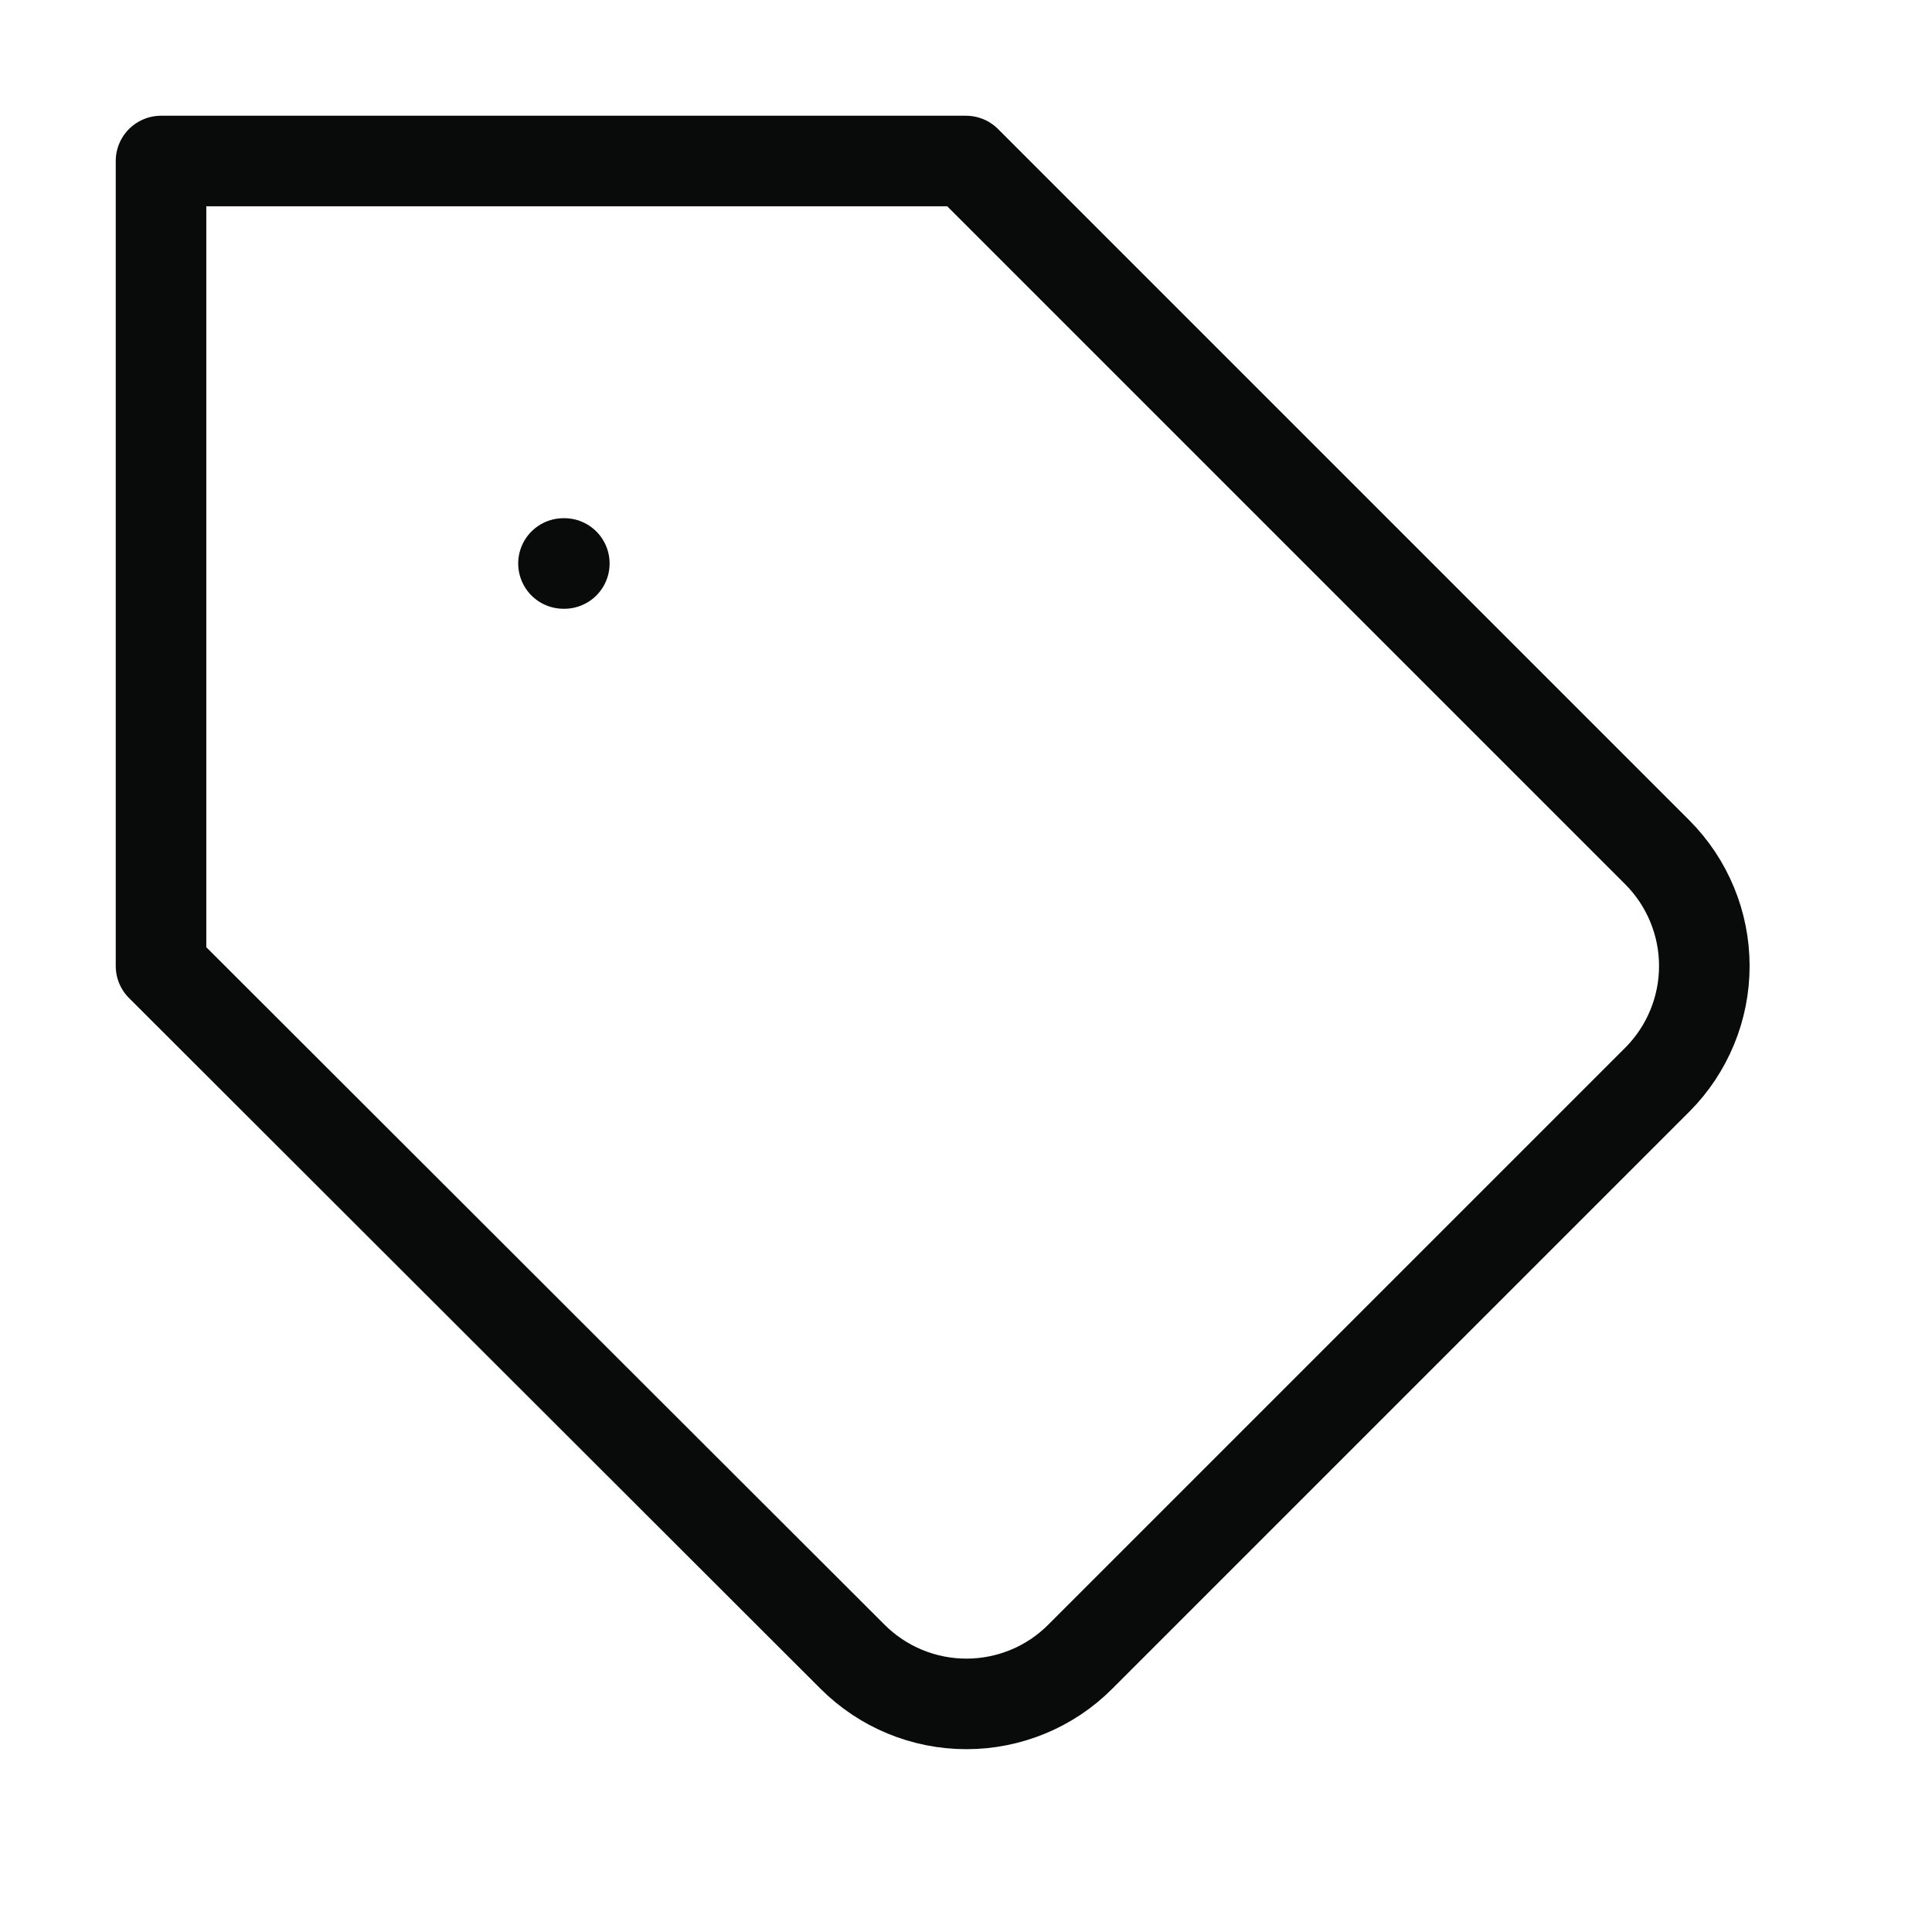 <svg width="32" height="32" viewBox="0 0 32 32" fill="none" xmlns="http://www.w3.org/2000/svg">
<path d="M9.333 9.333H9.347M27.453 17.88L17.893 27.44C17.646 27.688 17.352 27.885 17.028 28.019C16.704 28.153 16.357 28.222 16.007 28.222C15.656 28.222 15.309 28.153 14.986 28.019C14.662 27.885 14.368 27.688 14.12 27.44L2.667 16V2.667H16L27.453 14.12C27.95 14.62 28.229 15.296 28.229 16C28.229 16.704 27.95 17.38 27.453 17.88Z" stroke="#090A0A" stroke-width="1.5" stroke-linecap="round" stroke-linejoin="round"/>
</svg>
